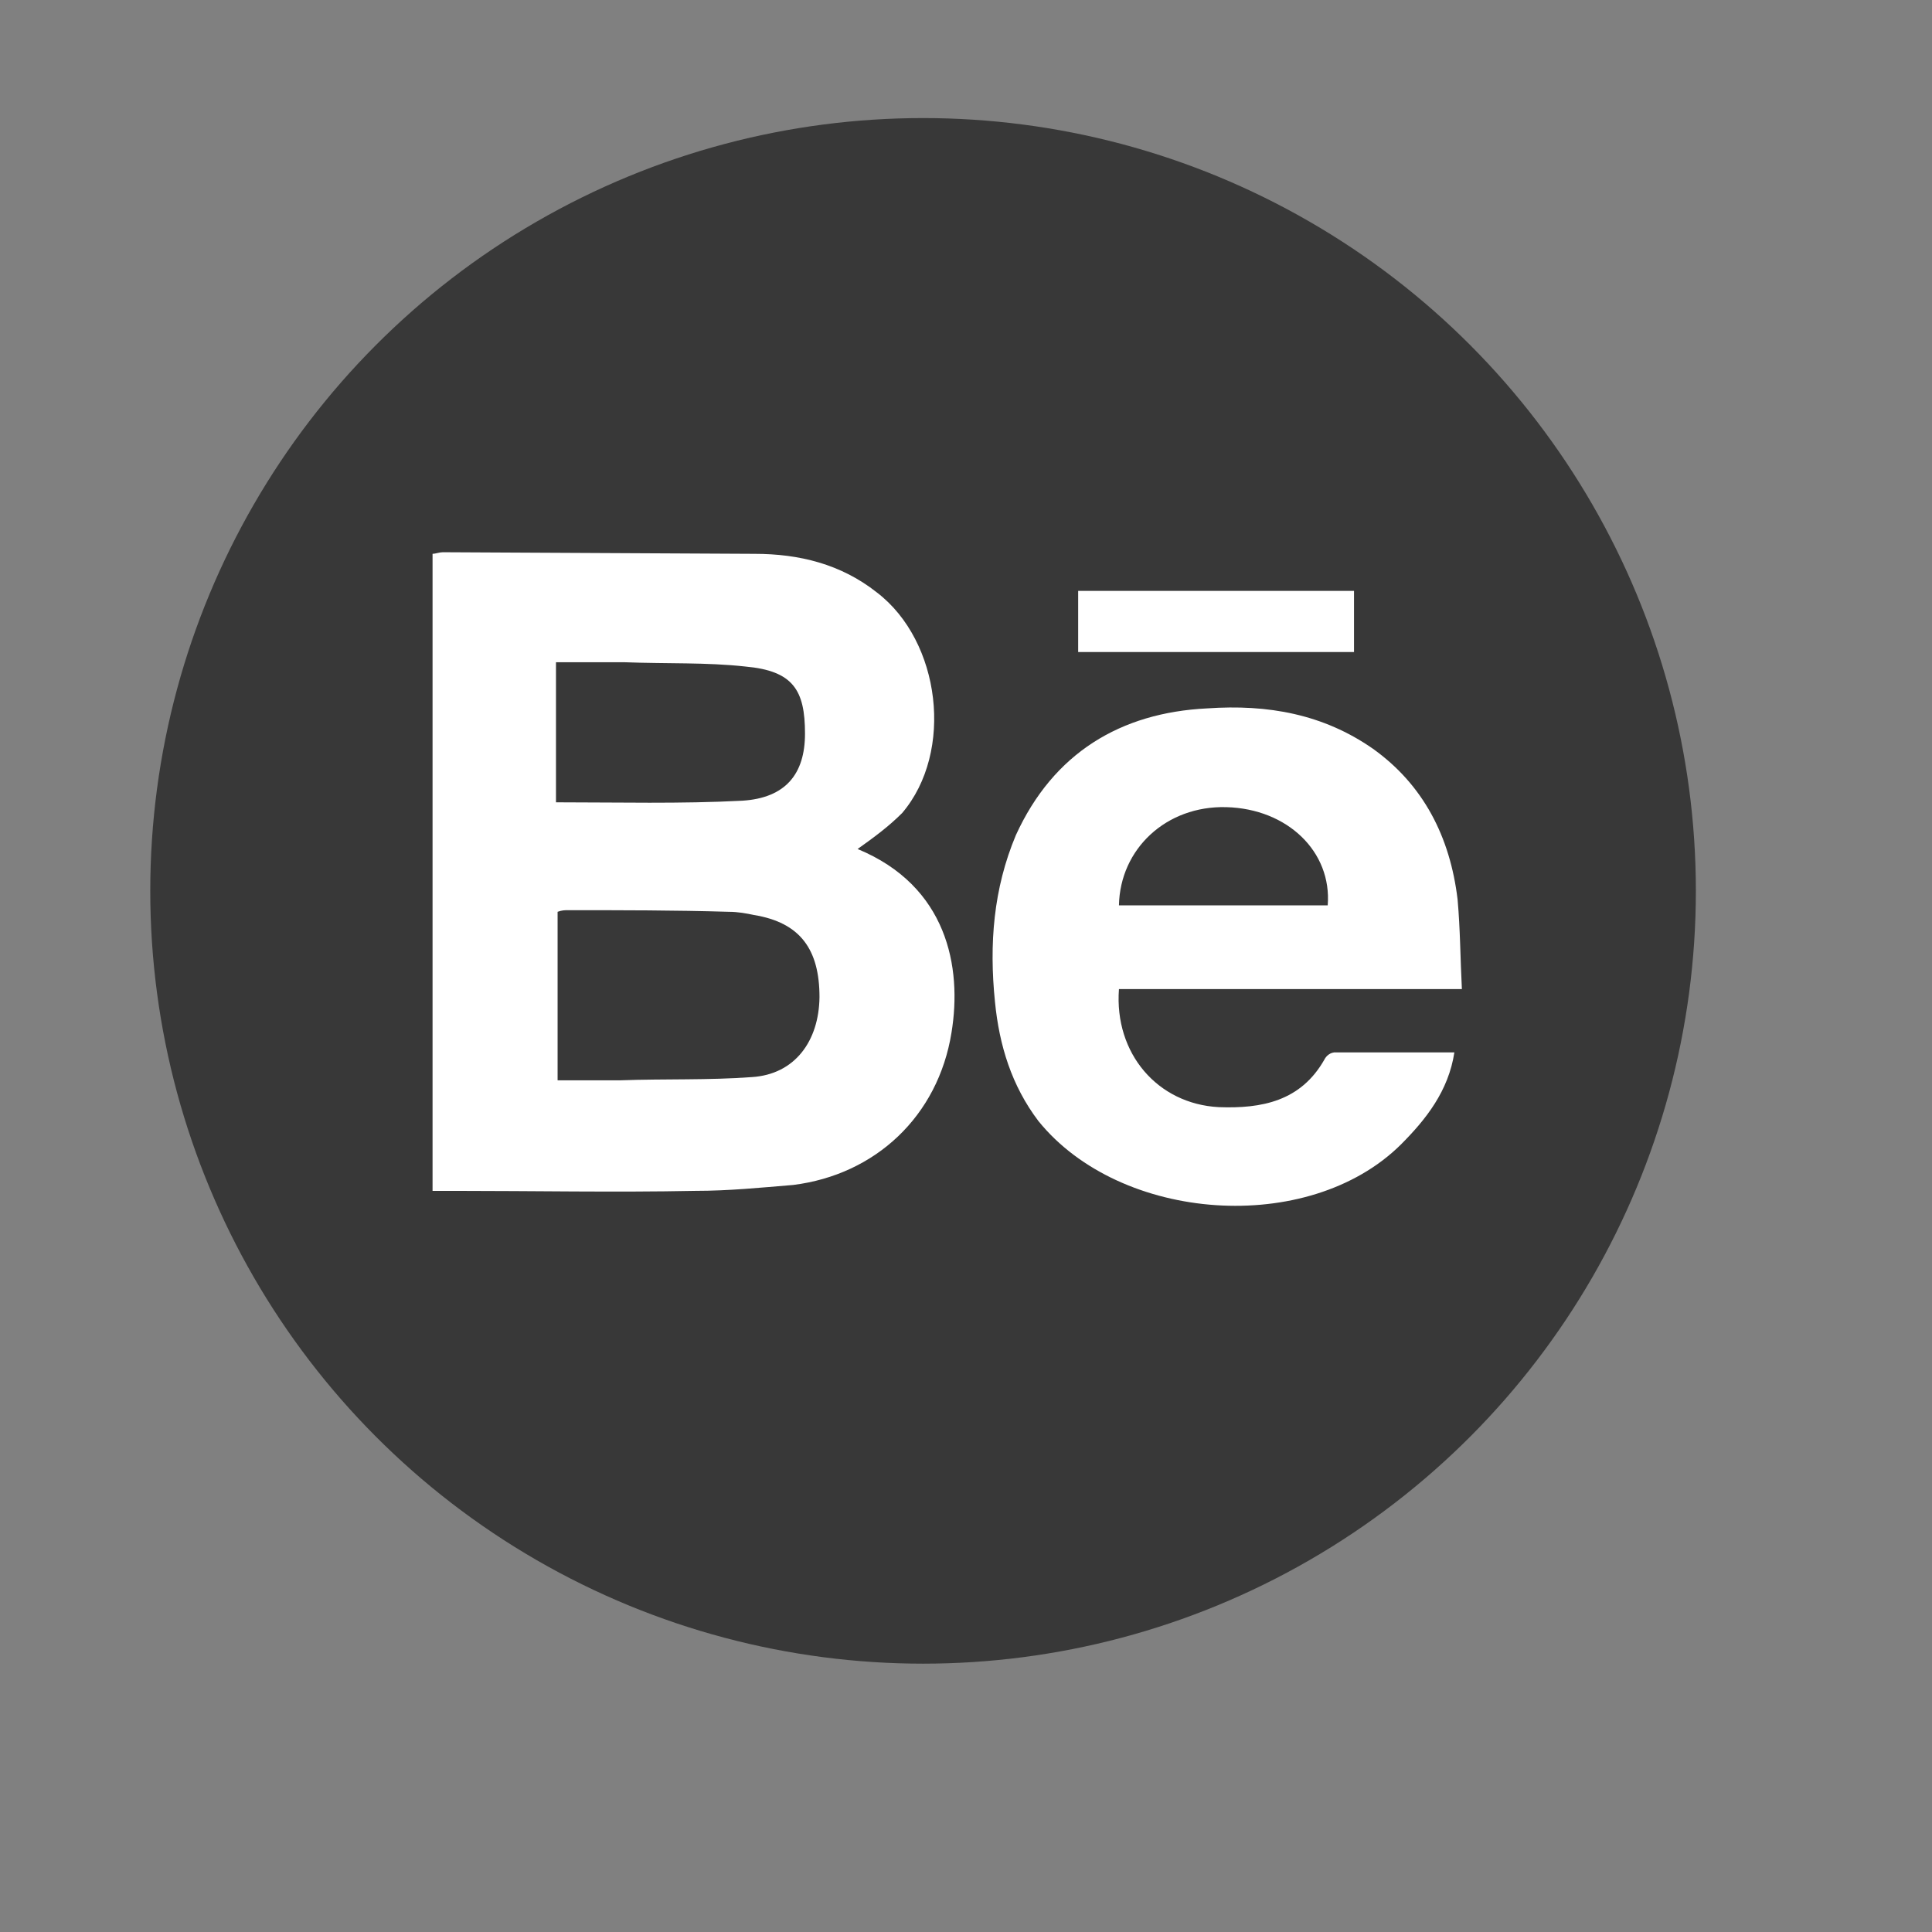<?xml version="1.0" encoding="utf-8"?>
<!-- Generator: Adobe Illustrator 19.1.0, SVG Export Plug-In . SVG Version: 6.00 Build 0)  -->
<!DOCTYPE svg PUBLIC "-//W3C//DTD SVG 1.1//EN" "http://www.w3.org/Graphics/SVG/1.1/DTD/svg11.dtd">
<svg version="1.1" id="Layer_1" xmlns="http://www.w3.org/2000/svg" xmlns:xlink="http://www.w3.org/1999/xlink" x="0px" y="0px"
	 viewBox="-69 71 360 360" enable-background="new -69 71 360 360" xml:space="preserve">
<rect x="-69" y="71" width="360" height="360" fill="#808080" stroke="none"/>
<circle fill="#383838" cx="103" cy="237" r="144"/>
<path fill="#FFFFFF" d="M177.8,268.4c-4.4,7.8-11.7,9.2-19.7,8.9c-11.4-0.6-19.5-10-18.6-22h63.9c-0.3-5.8-0.3-11.1-0.8-16.7
	c-1.4-11.7-6.4-21.4-15.8-28.1c-9.2-6.4-19.5-8.3-30.9-7.5c-16.1,0.8-28.6,8.3-35.6,23.6c-4.2,10-5,20.3-3.9,31.1
	c0.8,8.1,3.1,15.6,8.1,22.2c15.3,18.9,50.3,21.4,67.5,4.4c4.7-4.7,8.9-10,10-17.2h-22C178.9,267,178.1,267.8,177.8,268.4
	L177.8,268.4z M159.5,221.4c11.4,0.3,19.7,8.3,18.9,18.3h-38.9C139.7,229.2,148.3,221.1,159.5,221.4z M90.8,229.2
	c3.1-2.2,5.8-4.2,8.3-6.7c9.7-11.4,7.2-32-4.7-41.1c-6.7-5.3-14.5-7.2-22.8-7.2l-58.1-0.3c-0.6,0-1.4,0.3-1.9,0.3v118.7h3.9
	c15,0,30,0.3,45,0c6.4,0,12.2-0.6,18.3-1.1c15.3-1.9,27-12.8,29.5-28.4C110.3,251.2,107.5,236.1,90.8,229.2L90.8,229.2z M34.9,194.4
	h12.5c7.8,0.3,15.3,0,22.5,0.8c8.9,0.8,11.1,4.4,11.1,12.5c0,7.5-3.6,12-11.7,12.5c-11.4,0.6-23.1,0.3-34.7,0.3v-26.1H34.9
	L34.9,194.4z M71.1,271.7c-8.1,0.6-16.1,0.3-24.5,0.6H34.9v-31.4c0.8-0.3,1.4-0.3,1.9-0.3c10,0,20,0,30,0.3c1.7,0,3.3,0.3,4.7,0.6
	c8.6,1.4,12.2,6.4,12.2,15.3C83.6,265,79.1,271.2,71.1,271.7L71.1,271.7z M131.9,181.1v11.4h51.4v-11.4H131.9z"/>
</svg>
